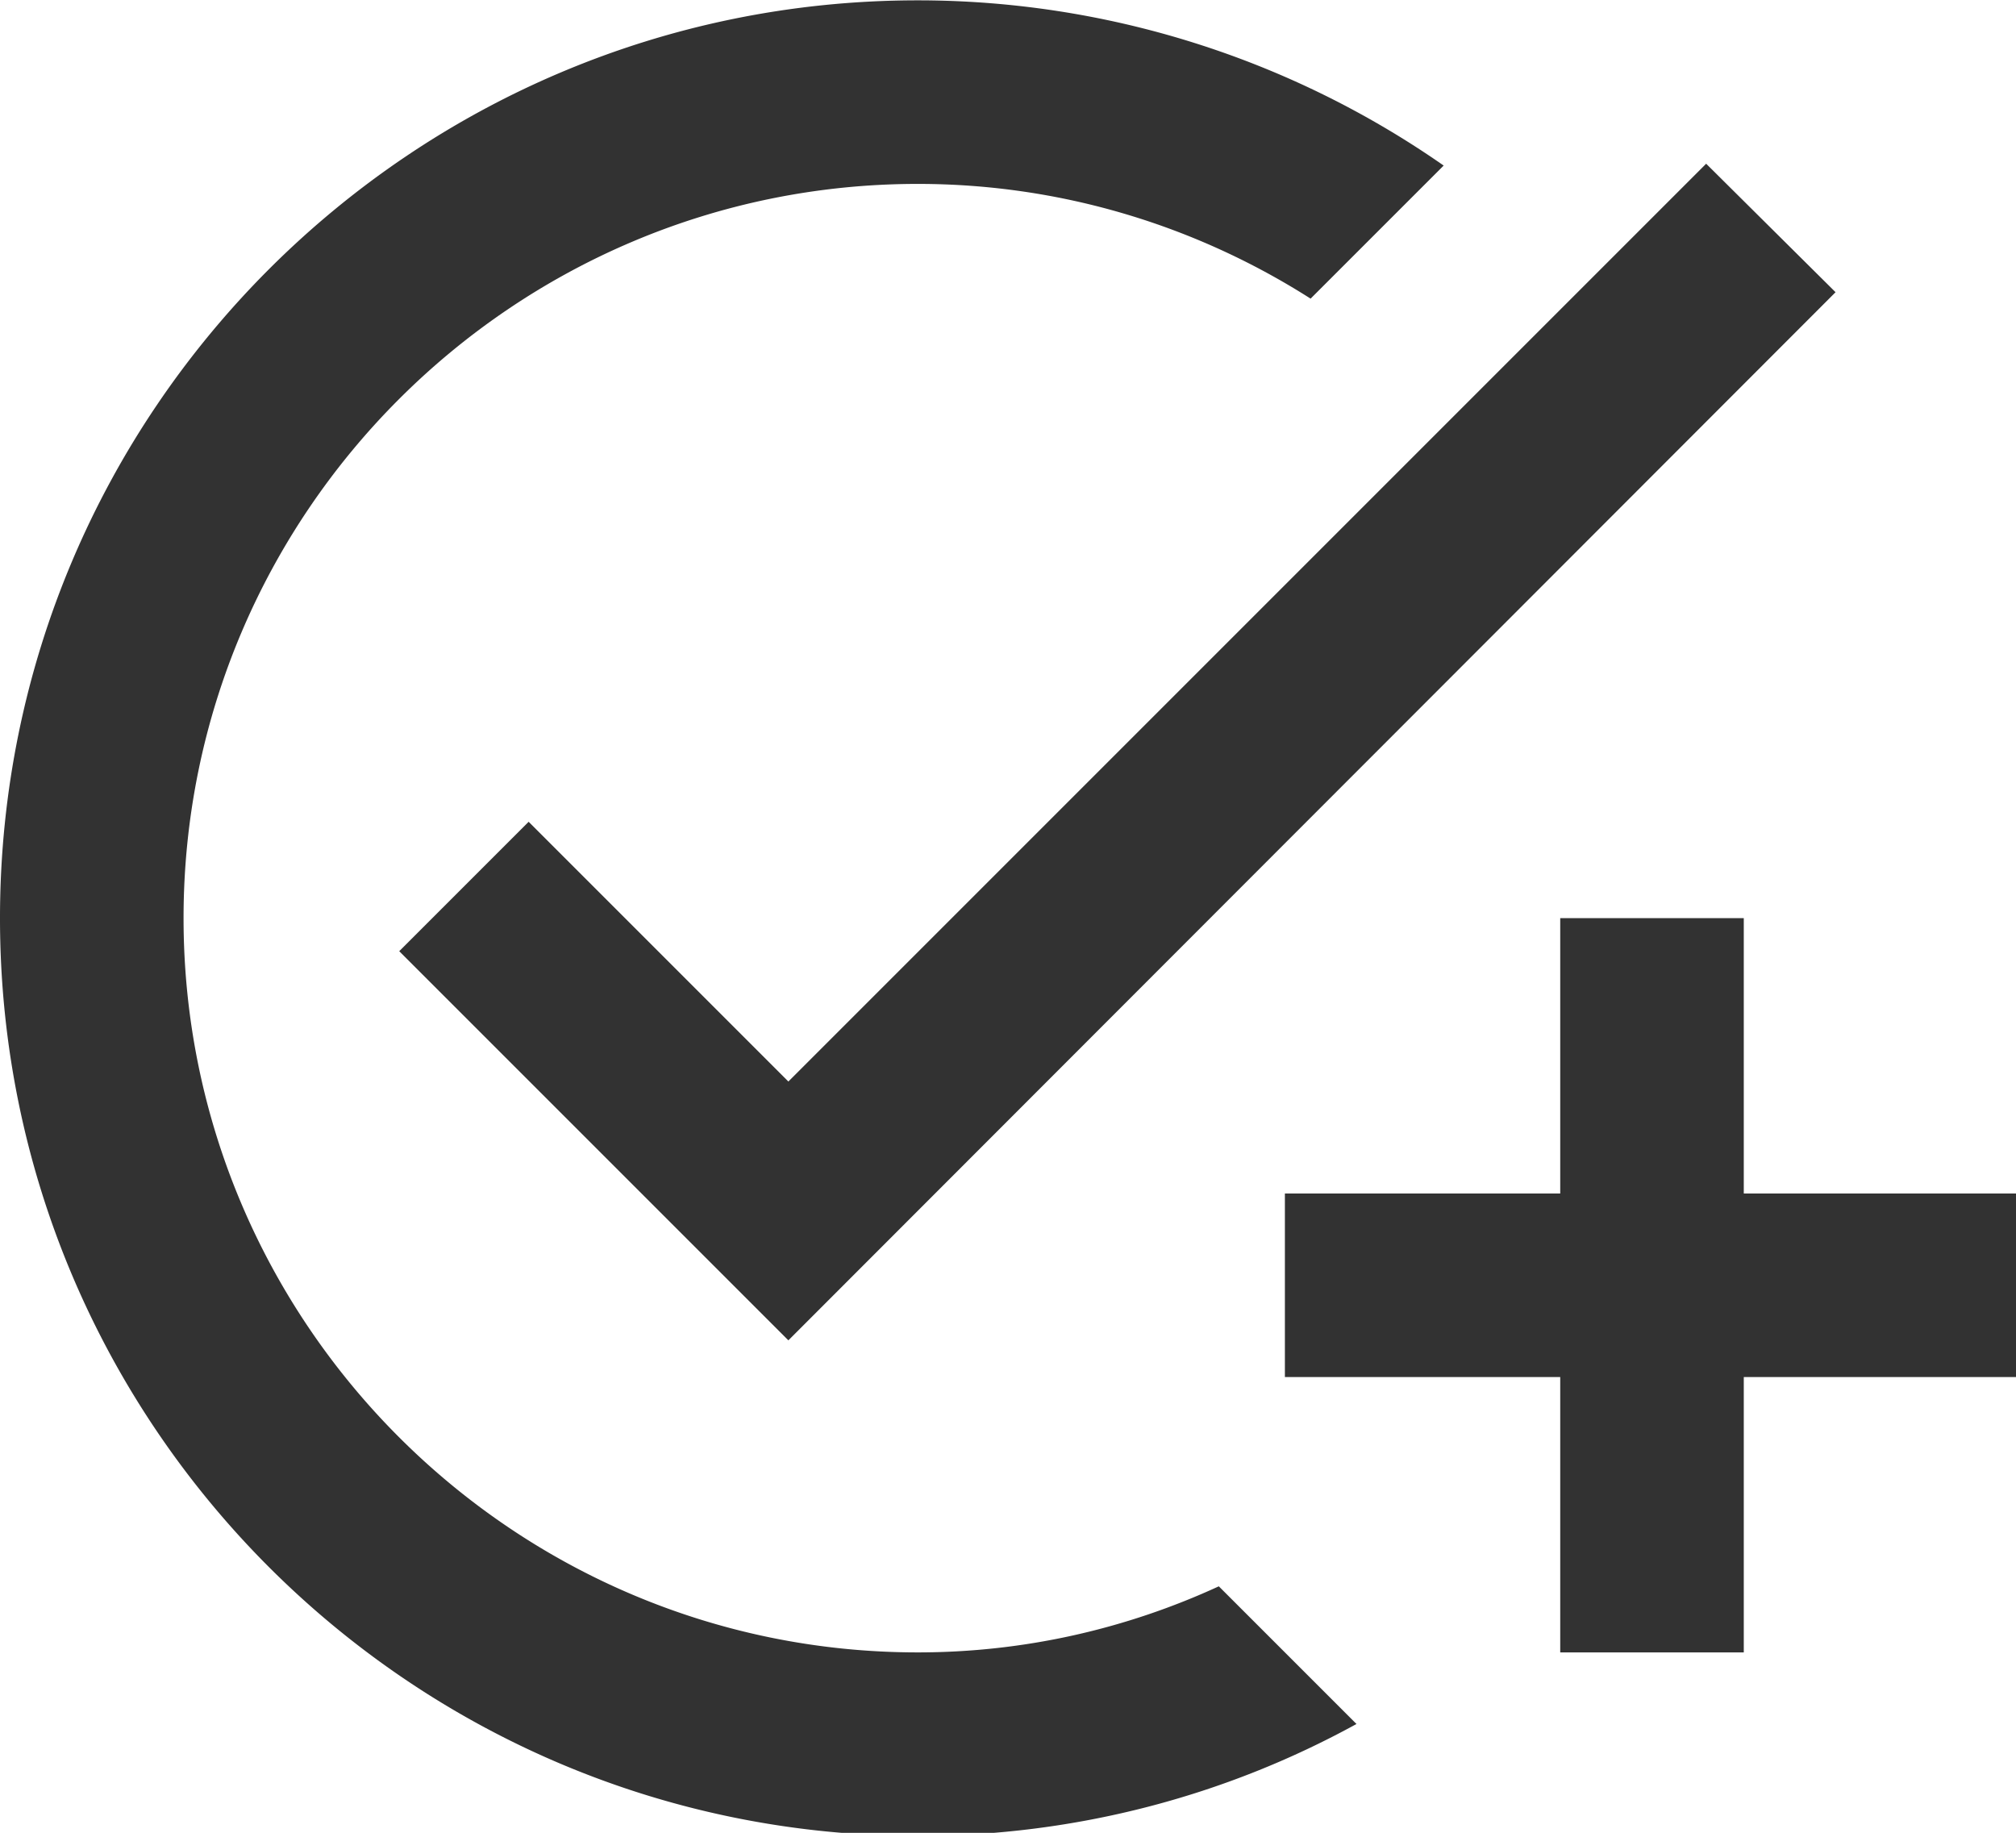 <?xml version="1.0" encoding="UTF-8" standalone="no"?>
<!-- Created with Inkscape (http://www.inkscape.org/) -->

<svg
   id="svg1100"
   version="1.1"
   viewBox="0 0 5.821 5.292"
   height="5.292mm"
   width="5.821mm"
   xmlns="http://www.w3.org/2000/svg"
   xmlns:svg="http://www.w3.org/2000/svg">
  <defs
     id="defs1097" />
  <g
     id="New_Layer_1652806942.9118476"
     style="display:inline"
     transform="translate(-0.265,-47.11)">
    <path
       fill="#323232"
       d="M 22,5.18 10.59,16.6 6.35,12.36 l 1.41,-1.41 2.83,2.83 10,-10 z M 12,20 C 7.59,20 4,16.41 4,12 4,7.59 7.59,4 12,4 c 1.57,0 3.04,0.46 4.28,1.25 L 17.73,3.8 A 10.02,10.02 0 0 0 12,2 C 6.48,2 2,6.48 2,12 c 0,5.52 4.48,10 10,10 1.73,0 3.36,-0.44 4.78,-1.22 l -1.5,-1.5 C 14.28,19.74 13.17,20 12,20 Z m 7,-5 h -3 v 2 h 3 v 3 h 2 v -3 h 3 v -2 h -3 v -3 h -2 z"
       id="path1282"
       transform="matrix(0.265,0,0,0.265,-0.265,46.581)" />
  </g>
</svg>
